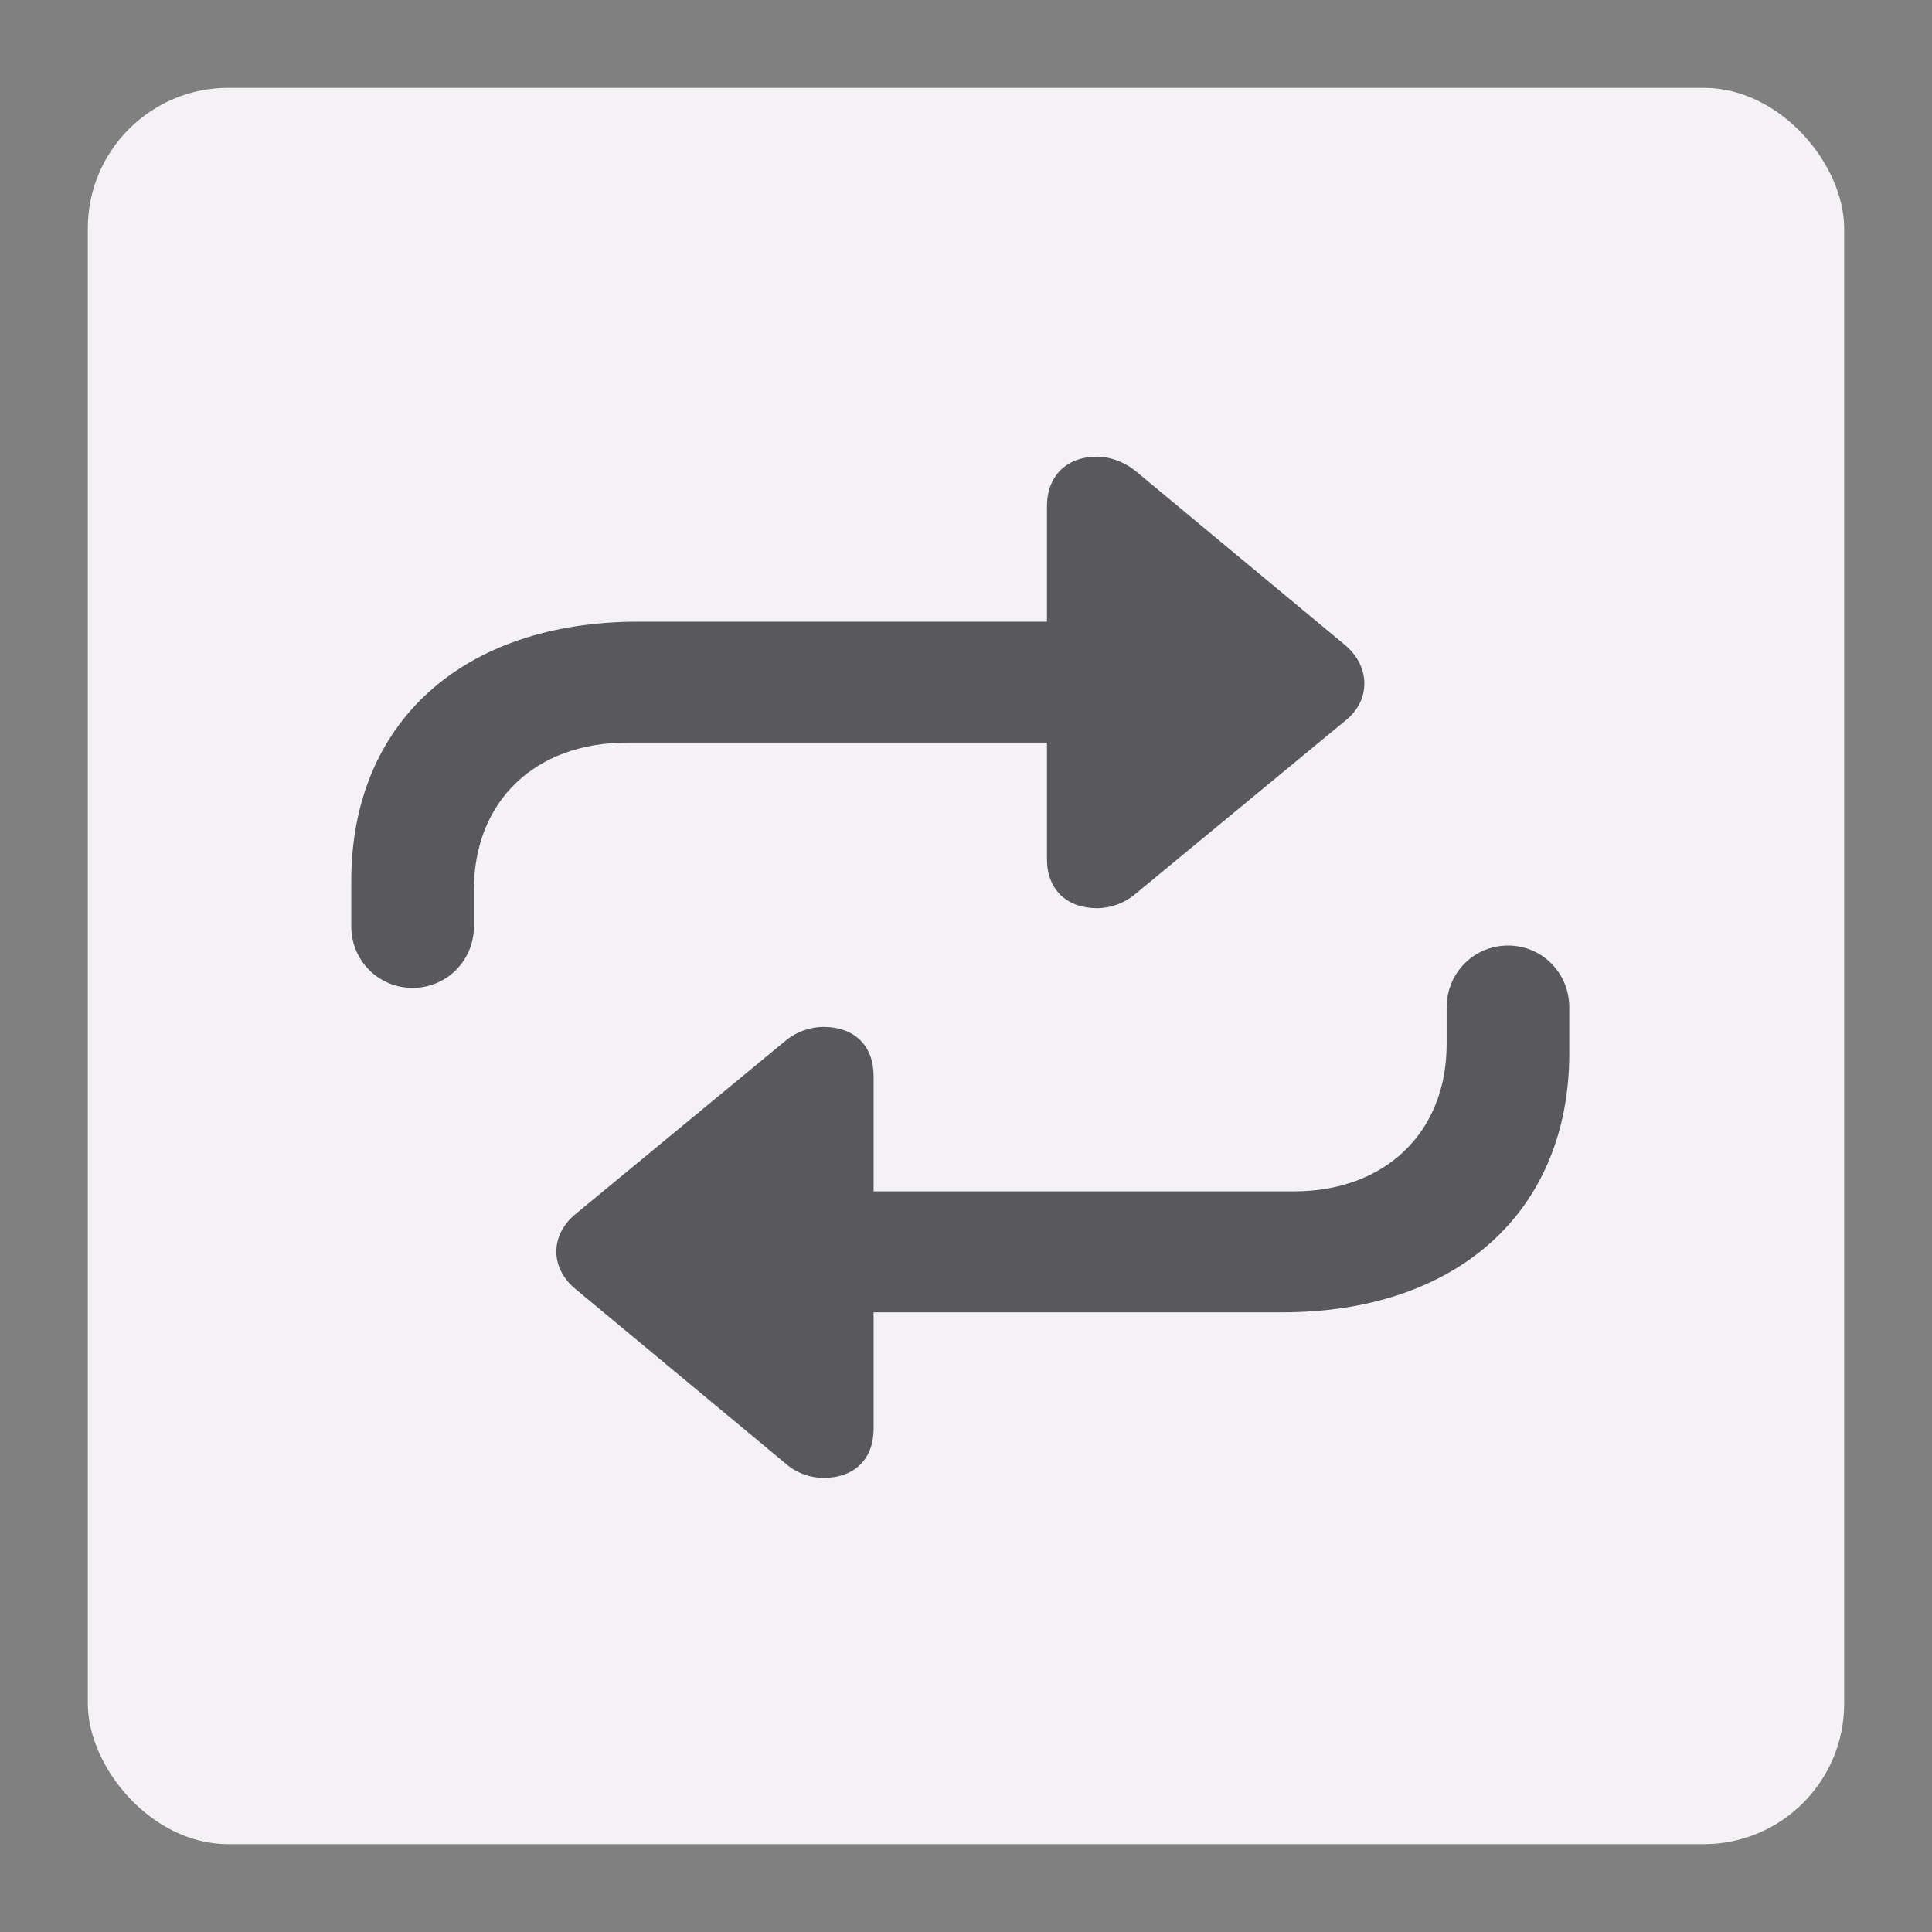 <?xml version="1.0" encoding="UTF-8"?>
<svg width="110px" height="110px" viewBox="0 0 110 110" version="1.1" xmlns="http://www.w3.org/2000/svg" xmlns:xlink="http://www.w3.org/1999/xlink">
    <rect x="0" y="0" width="110" height="110" fill="#808080" stroke="none"/>
    <!-- Generator: Sketch 59.1 (86144) - https://sketch.com -->
    <title>Miniature - Repeat</title>
    <desc>Created with Sketch.</desc>
    <g id="Miniature---Repeat" stroke="none" stroke-width="1" fill="none" fill-rule="evenodd">
        <rect id="Area" fill="#F4F2F5" x="5" y="5" width="100" height="100" rx="8"></rect>
        <path d="M20,52.755 C20,54.691 21.555,56.247 23.491,56.247 C25.427,56.247 26.982,54.691 26.982,52.755 L26.982,50.661 C26.982,45.614 30.474,42.282 35.679,42.282 L59.609,42.282 L59.609,48.915 C59.609,50.629 60.72,51.708 62.466,51.708 C63.228,51.708 64.021,51.422 64.624,50.915 L76.621,41.012 C78.049,39.87 78.018,37.965 76.621,36.759 L64.624,26.793 C64.021,26.317 63.228,26 62.466,26 C60.72,26 59.609,27.111 59.609,28.825 L59.609,35.395 L36.345,35.395 C26.348,35.395 20,41.139 20,50.153 L20,52.755 Z M49.739,61.261 L49.739,67.831 L73.669,67.831 C78.875,67.831 82.366,64.467 82.366,59.452 L82.366,57.357 C82.366,55.39 83.921,53.834 85.857,53.834 C87.793,53.834 89.348,55.39 89.348,57.357 L89.348,59.96 C89.348,68.942 83,74.718 73.003,74.718 L49.739,74.718 L49.739,81.352 C49.739,83.065 48.66,84.145 46.882,84.145 C46.19,84.145 45.471,83.908 44.917,83.484 L32.759,73.385 C31.299,72.179 31.331,70.307 32.759,69.132 L44.756,59.23 C45.327,58.754 46.121,58.468 46.882,58.468 C48.66,58.468 49.739,59.547 49.739,61.261 Z" id="Icon" fill="#59585A" fill-rule="nonzero"></path>
    </g>
</svg>